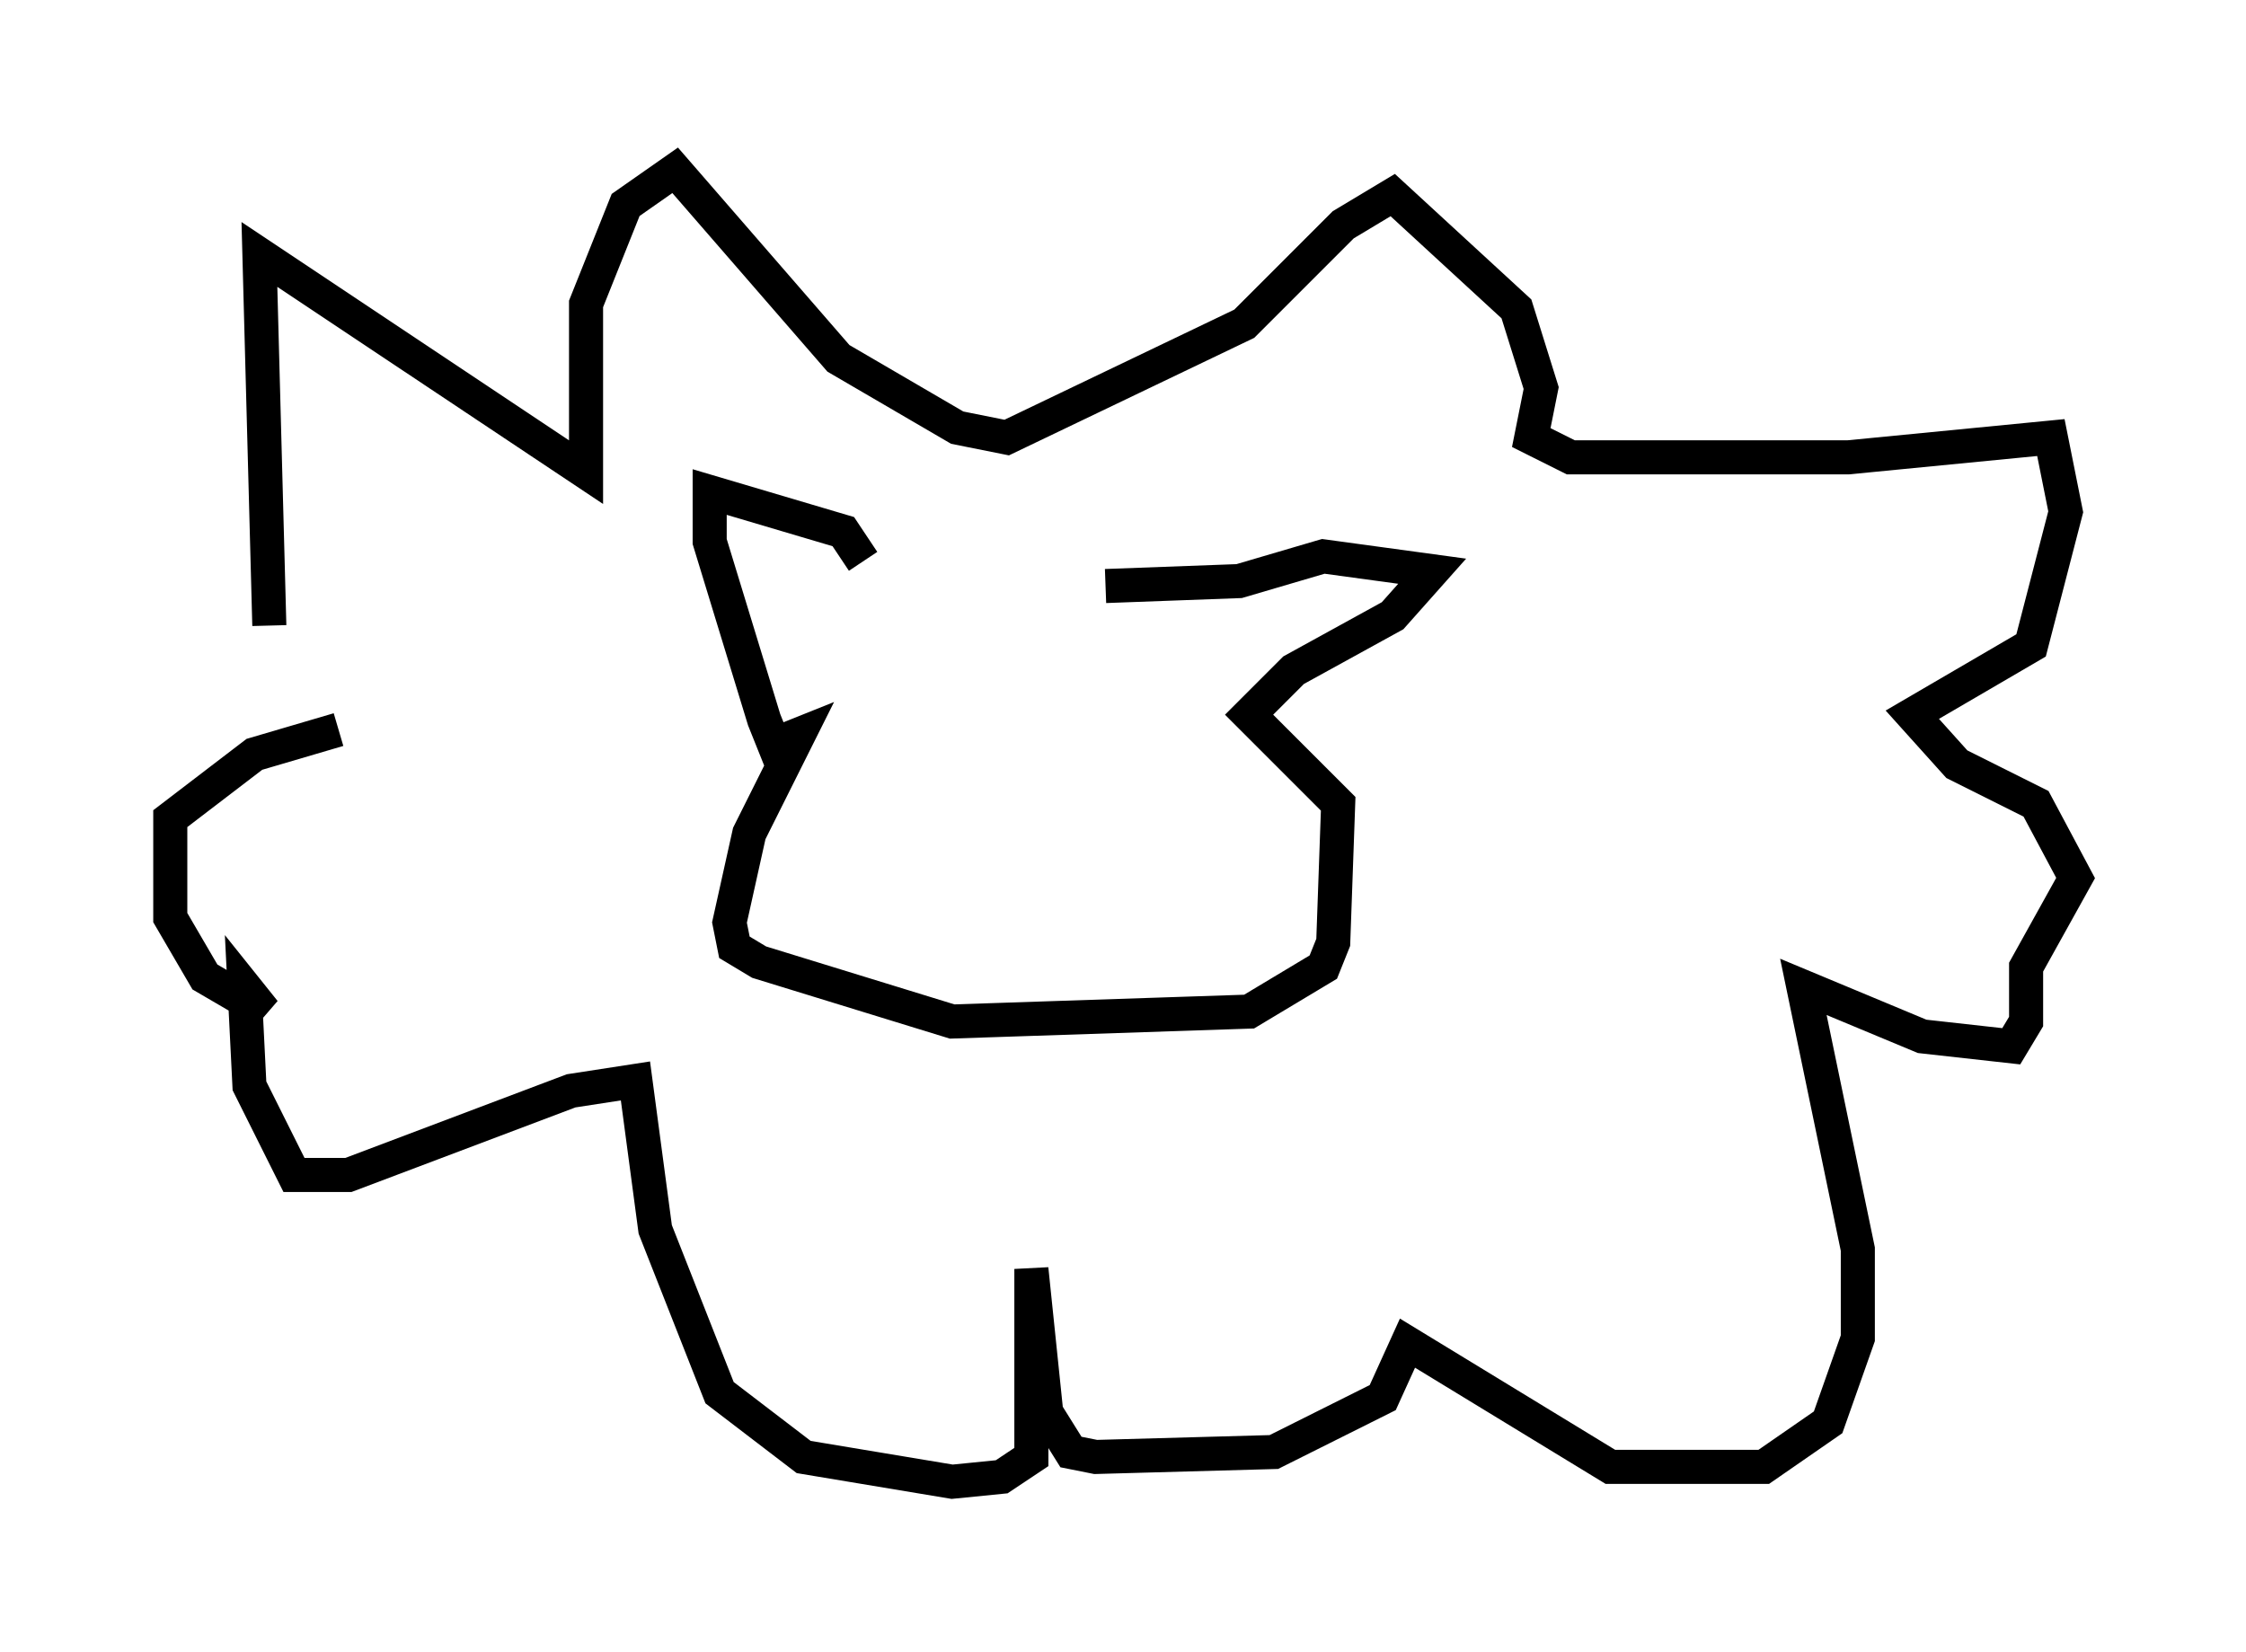 <?xml version="1.0" encoding="utf-8" ?>
<svg baseProfile="full" height="48.492" version="1.1" width="65.922" xmlns="http://www.w3.org/2000/svg" xmlns:ev="http://www.w3.org/2001/xml-events" xmlns:xlink="http://www.w3.org/1999/xlink"><defs /><rect fill="white" height="48.492" width="65.922" x="0" y="0" /><path d="M8.777, 21.413 m-0.872, -3.05 l-0.291, -10.894 9.587, 6.391 l0.0, -4.939 1.162, -2.905 l1.453, -1.017 4.793, 5.52 l3.486, 2.034 1.453, 0.291 l6.972, -3.341 2.905, -2.905 l1.453, -0.872 3.631, 3.341 l0.726, 2.324 -0.291, 1.453 l1.162, 0.581 8.134, 0.0 l5.955, -0.581 0.436, 2.179 l-1.017, 3.922 -3.486, 2.034 l1.307, 1.453 2.324, 1.162 l1.162, 2.179 -1.453, 2.615 l0.0, 1.598 -0.436, 0.726 l-2.615, -0.291 -3.486, -1.453 l1.598, 7.698 0.0, 2.615 l-0.872, 2.469 -1.888, 1.307 l-4.503, 0.0 -5.955, -3.631 l-0.726, 1.598 -3.196, 1.598 l-5.229, 0.145 -0.726, -0.145 l-0.726, -1.162 -0.436, -4.212 l0.0, 5.52 -0.872, 0.581 l-1.453, 0.145 -4.358, -0.726 l-2.469, -1.888 -1.888, -4.793 l-0.581, -4.358 -1.888, 0.291 l-6.536, 2.469 -1.598, 0.0 l-1.307, -2.615 -0.145, -2.905 l0.581, 0.726 -1.743, -1.017 l-1.017, -1.743 0.0, -2.905 l2.469, -1.888 2.469, -0.726 m15.397, -4.939 l-0.581, -0.872 -3.922, -1.162 l0.0, 1.453 1.598, 5.229 l0.291, 0.726 0.726, -0.291 l-1.453, 2.905 -0.581, 2.615 l0.145, 0.726 0.726, 0.436 l5.665, 1.743 8.715, -0.291 l2.179, -1.307 0.291, -0.726 l0.145, -4.067 -2.615, -2.615 l1.307, -1.307 2.905, -1.598 l1.162, -1.307 -3.196, -0.436 l-2.469, 0.726 -3.922, 0.145 " fill="none" stroke="black" stroke-width="1" /></svg>